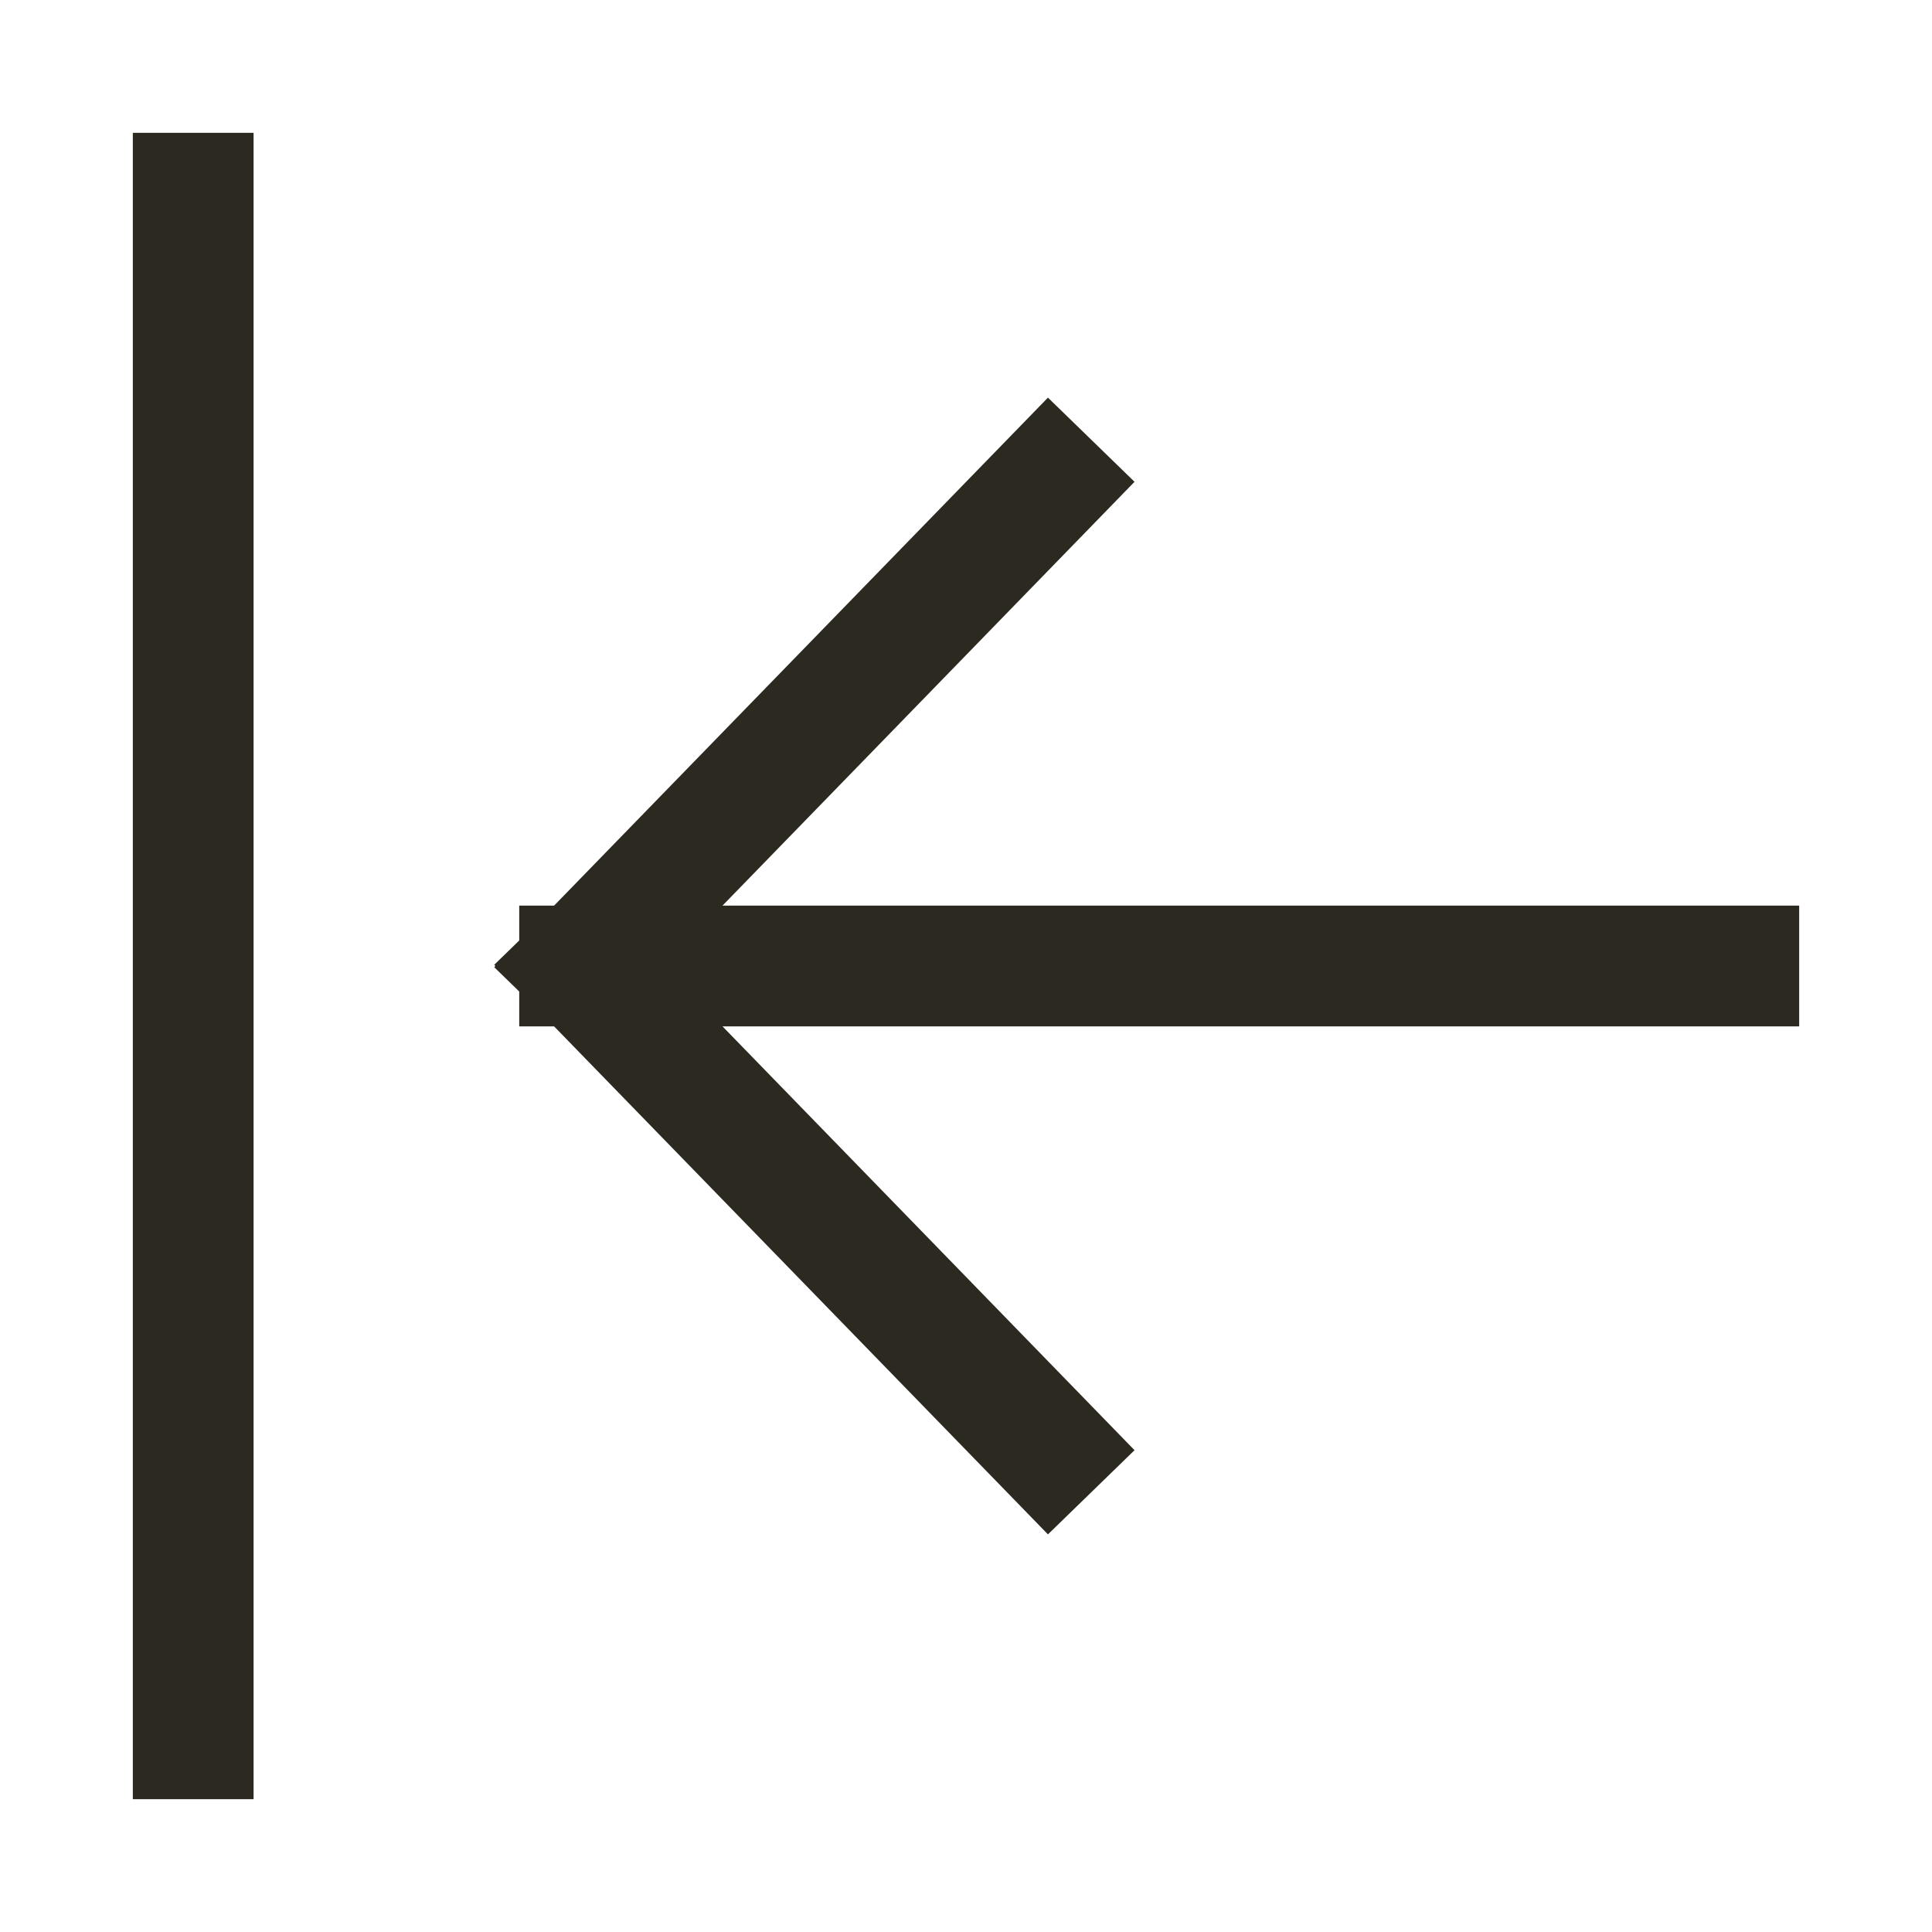 <svg width="24" height="24" viewBox="0 0 24 24" fill="none" xmlns="http://www.w3.org/2000/svg">
<path d="M13.033 18L7.2 12M7.2 12L13.033 6M7.2 12H21.6M2.4 2.4V21.6" stroke="#2C2920" stroke-width="1.5" stroke-linecap="square" stroke-linejoin="round"/>
</svg>

